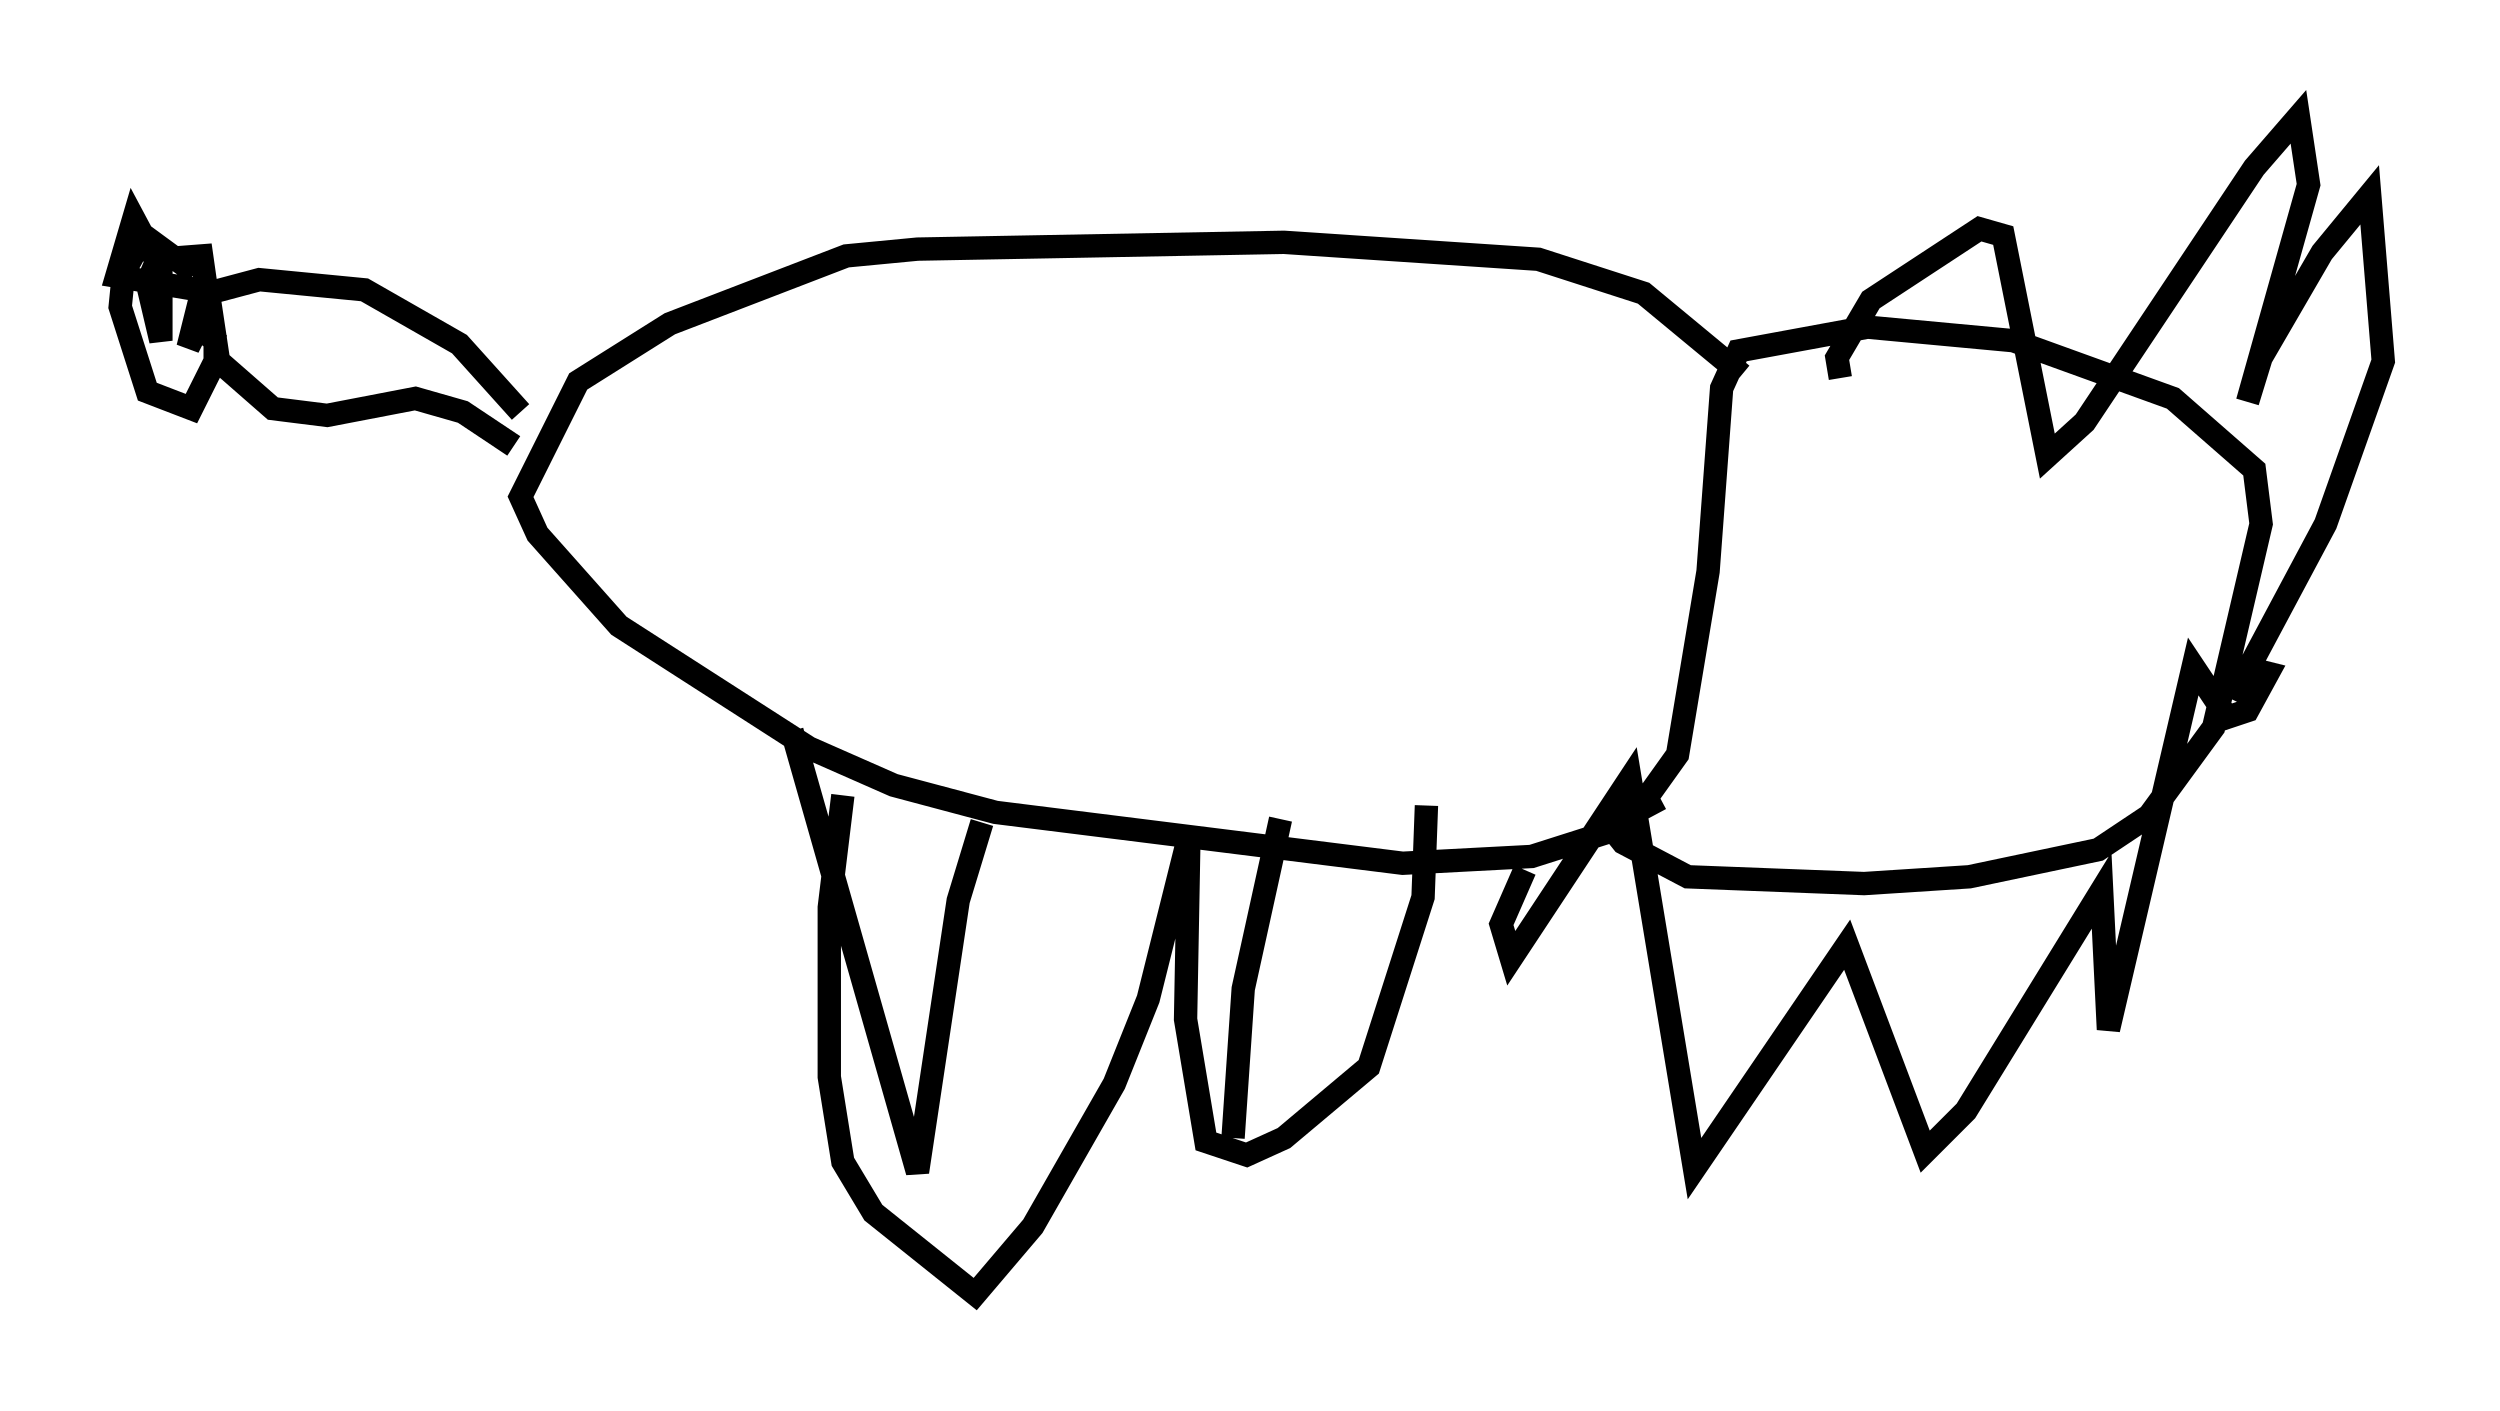 <?xml version="1.0" encoding="utf-8" ?>
<svg baseProfile="full" height="60.402" version="1.1" width="107.028" xmlns="http://www.w3.org/2000/svg" xmlns:ev="http://www.w3.org/2001/xml-events" xmlns:xlink="http://www.w3.org/1999/xlink"><defs /><rect fill="white" height="60.402" width="107.028" x="0" y="0" /><path d="M75.447, 17.346 m-0.872, -1.307 l-4.212, -3.486 -4.503, -1.453 l-10.894, -0.726 -15.687, 0.291 l-3.05, 0.291 -7.553, 2.905 l-3.922, 2.469 -2.469, 4.939 l0.726, 1.598 3.486, 3.922 l8.134, 5.229 3.631, 1.598 l4.358, 1.162 17.43, 2.179 l5.52, -0.291 3.196, -1.017 l1.598, -1.307 1.453, -2.034 l1.307, -7.844 0.581, -7.844 l0.726, -1.598 5.52, -1.017 l6.246, 0.581 6.827, 2.469 l3.486, 3.05 0.291, 2.324 l-2.034, 8.715 -2.76, 3.777 l-2.179, 1.453 -5.52, 1.162 l-4.503, 0.291 -7.553, -0.291 l-2.76, -1.453 -0.581, -0.726 l2.179, -1.162 m-35.006, -0.145 l-0.581, 4.793 0.0, 7.263 l0.581, 3.631 1.307, 2.179 l4.358, 3.486 2.469, -2.905 l3.486, -6.101 1.453, -3.631 l1.743, -6.972 -0.145, 7.844 l0.872, 5.229 1.743, 0.581 l1.598, -0.726 3.631, -3.05 l2.324, -7.263 0.145, -3.922 m-6.246, 0.581 l-1.598, 7.263 -0.436, 6.391 m-10.749, -13.508 l-1.017, 3.341 -1.743, 11.62 l-5.374, -18.883 m-11.62, -13.654 l-2.615, -2.905 -4.067, -2.324 l-4.503, -0.436 -2.179, 0.581 l0.436, 2.905 2.324, 2.034 l2.324, 0.291 3.777, -0.726 l2.034, 0.581 2.179, 1.453 m-13.654, -7.408 l-2.179, -1.598 -0.872, 1.598 l-0.145, 1.453 1.162, 3.631 l1.888, 0.726 1.017, -2.034 l0.0, -0.872 -0.726, -0.581 l-0.436, 0.872 0.726, -2.905 l-0.145, -1.017 -1.888, 0.145 l-0.436, 1.017 0.581, 2.469 l0.0, -3.05 -1.162, -2.179 l-0.726, 2.469 3.486, 0.581 m70.302, 3.777 l-0.145, -0.872 1.453, -2.469 l4.648, -3.05 1.017, 0.291 l1.888, 9.441 1.598, -1.453 l7.263, -10.894 1.888, -2.179 l0.436, 2.905 -2.615, 9.296 l0.581, -1.888 2.615, -4.503 l2.034, -2.469 0.581, 7.117 l-2.469, 6.972 -3.486, 6.536 l-0.581, 0.872 0.436, -1.307 l1.162, 0.291 -0.872, 1.598 l-0.872, 0.291 -1.453, -2.179 l-3.631, 15.542 -0.291, -5.955 l-5.81, 9.441 -1.743, 1.743 l-3.341, -8.86 -6.536, 9.587 l-2.76, -16.704 -5.084, 7.698 l-0.436, -1.453 1.017, -2.324 " fill="none" stroke="black" stroke-width="1" /></svg>